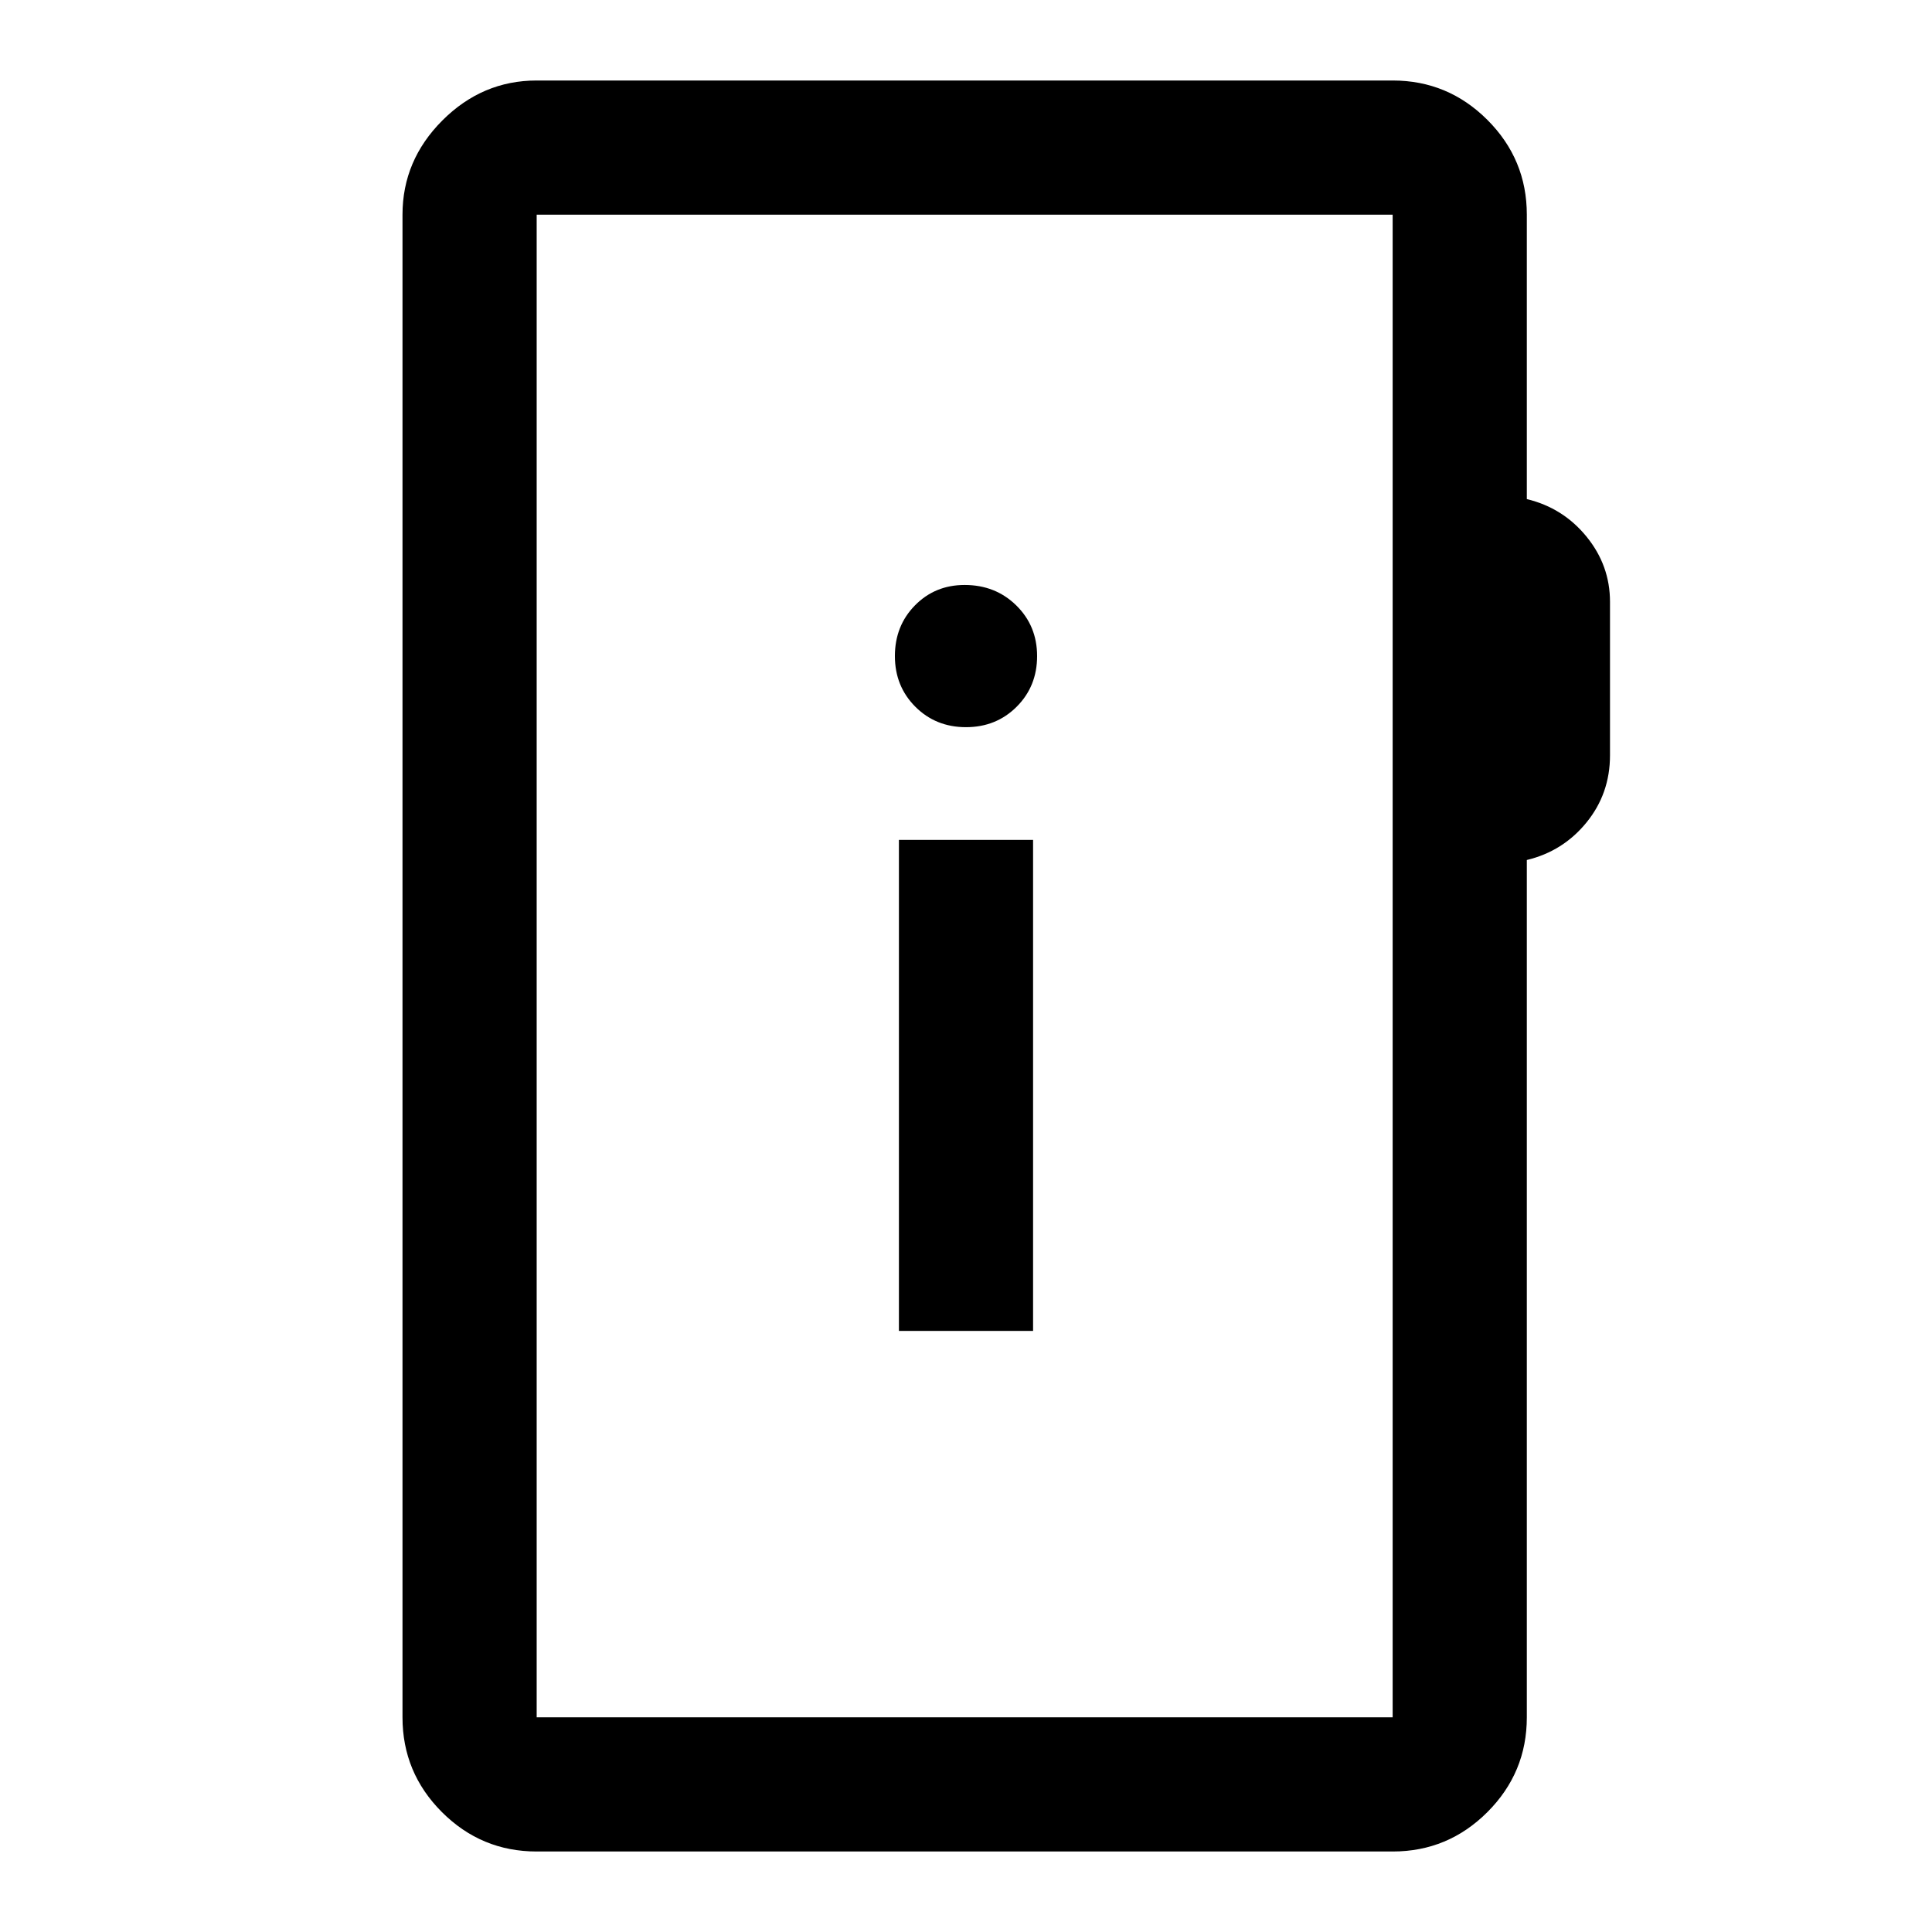 <svg xmlns="http://www.w3.org/2000/svg" height="40" viewBox="0 -960 960 960" width="40"><path d="M266.67-40q-27.5 0-47.09-19.58Q200-79.17 200-106.67v-746.66q0-27 19.83-46.84Q239.67-920 266.67-920H692q27.5 0 47.08 19.58 19.59 19.59 19.59 47.09V-712q18 4.33 29.66 18.64Q800-679.06 800-660.95v76.28q0 19-11.67 33.34-11.66 14.33-29.66 18.66v426q0 27.5-19.59 47.09Q719.5-40 692-40H266.67Zm0-66.67H692v-746.66H266.67v746.66Zm0 0v-746.66 746.66Zm180-192h66.66v-244h-66.66v244Zm33.32-300q15.01 0 25.18-10.15 10.16-10.16 10.16-25.17 0-15.01-10.35-25.18-10.35-10.16-25.65-10.16-14.73 0-24.7 10.15-9.96 10.16-9.96 25.17 0 15.01 10.15 25.18 10.16 10.16 25.17 10.16Z"/></svg>